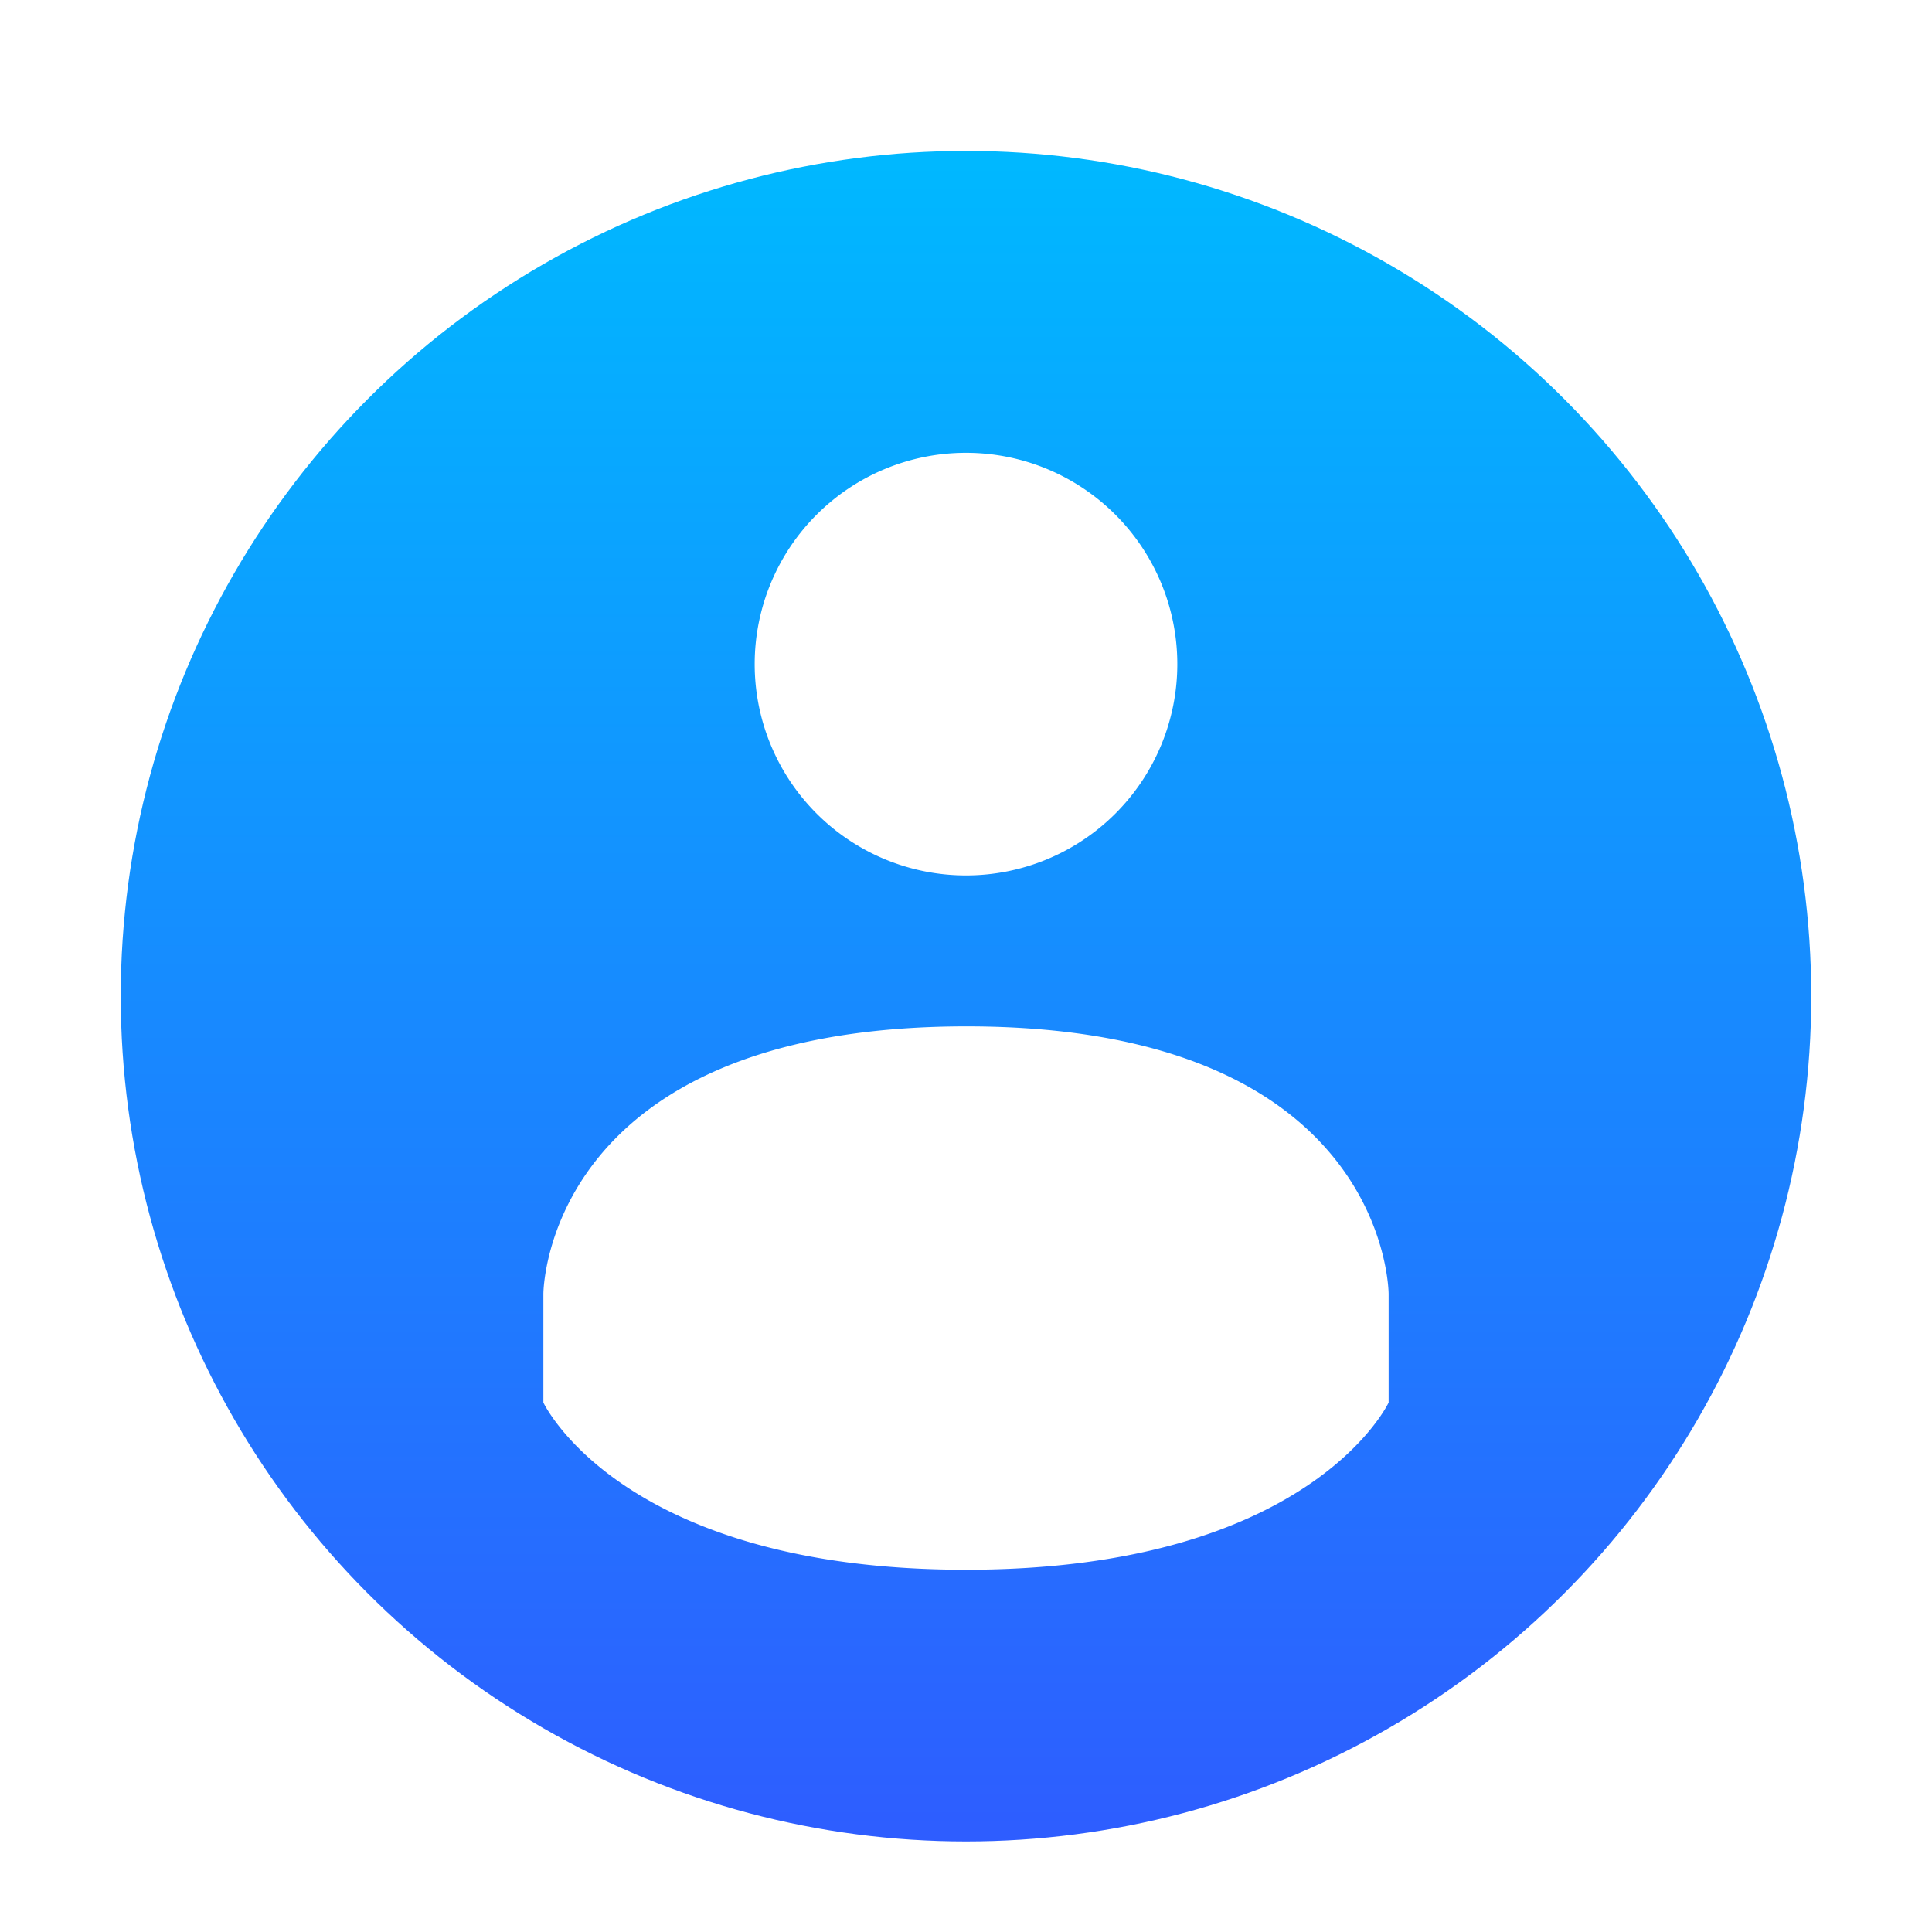 <svg width="64" height="64" version="1" xmlns="http://www.w3.org/2000/svg" xmlns:xlink="http://www.w3.org/1999/xlink">
<defs>
<filter id="a" color-interpolation-filters="sRGB">
<feFlood flood-opacity=".196" result="flood"/>
<feComposite in="flood" in2="SourceGraphic" operator="in" result="composite1"/>
<feGaussianBlur in="composite1" result="blur" stdDeviation="1"/>
<feOffset dx="0" dy="1" result="offset"/>
<feComposite in="SourceGraphic" in2="offset" result="composite2"/>
</filter>
<linearGradient id="linearGradient875" x1="32.006" x2="32.006" y1="4.359" y2="59.94" gradientUnits="userSpaceOnUse">
<stop stop-color="#00b8ff" offset="0"/>
<stop stop-color="#2e5dff" offset="1"/>
</linearGradient>
</defs>
<circle cx="32" cy="32" r="28" fill="url(#linearGradient875)" filter="url(#a)"/>
<path d="m32 14a7 7 0 1 0 0 14 7 7 0 0 0 0-14zm0 19c-13.999 8e-3 -14 8.861-14 8.861v3.6s2.585 5.539 14 5.539 14-5.538 14-5.538v-3.6s0-8.869-13.997-8.862z" fill="#fff" filter="url(#a)"/>
</svg>
